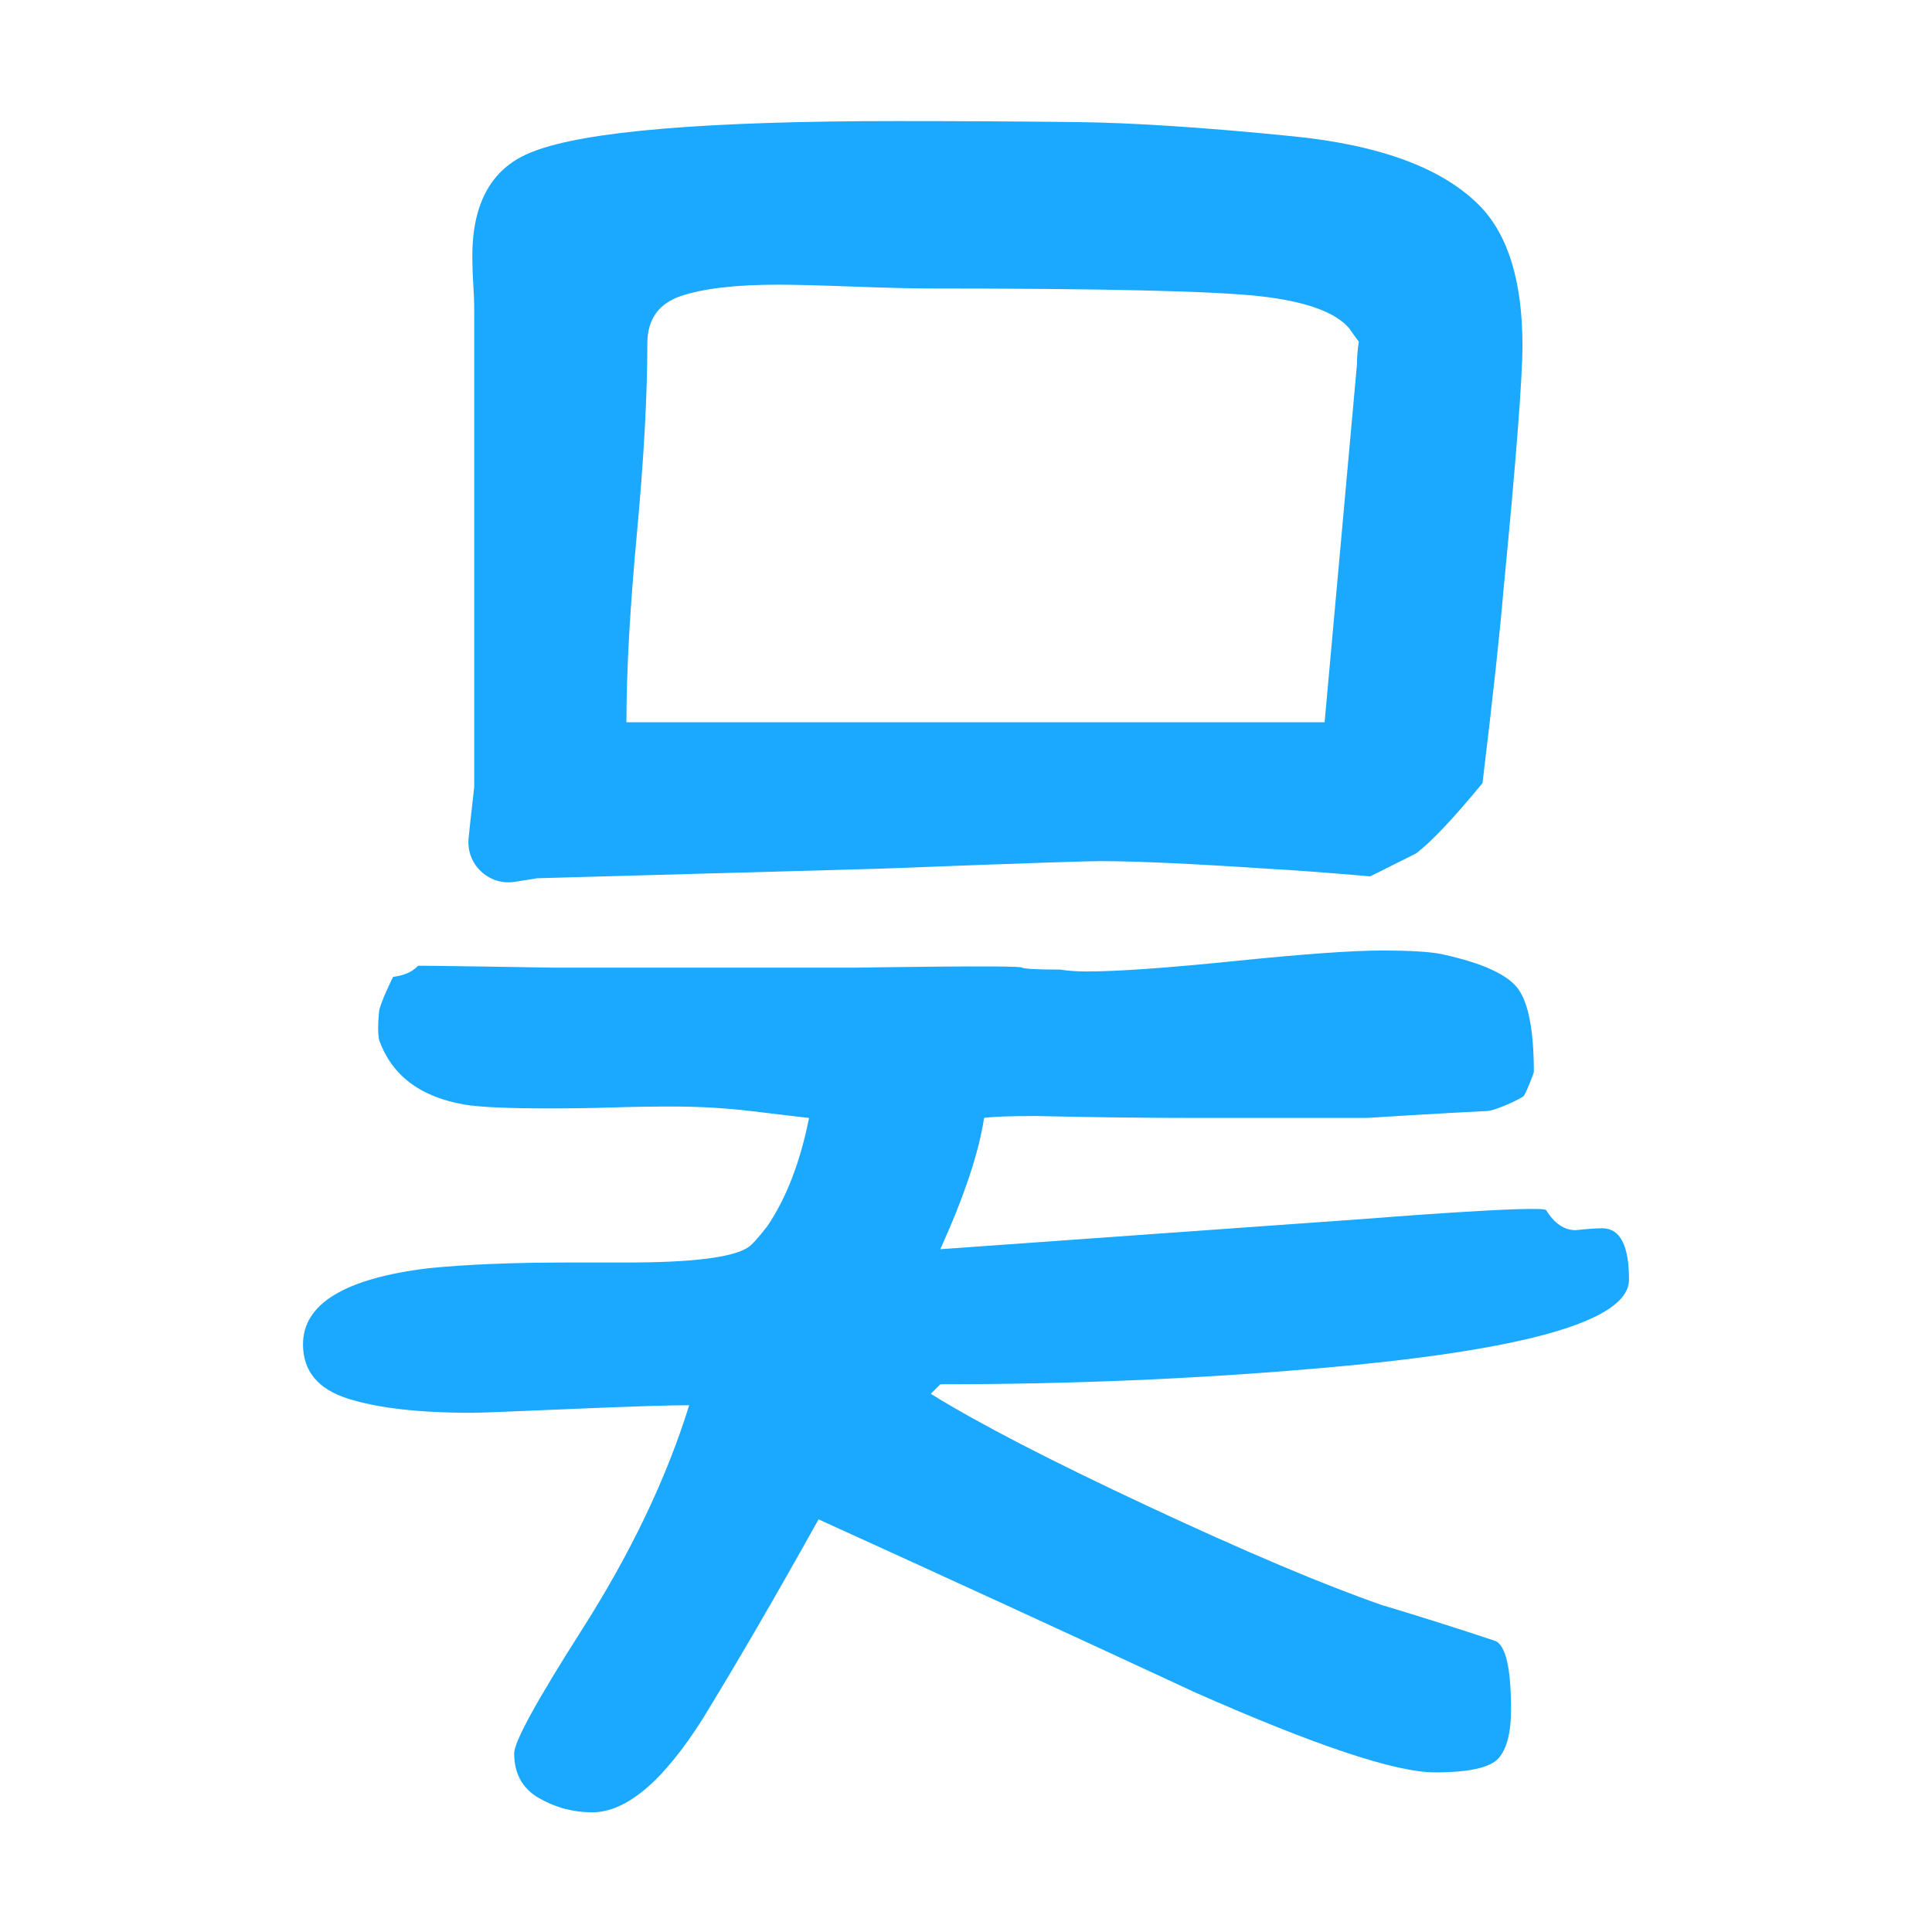 <?xml version="1.0" standalone="no"?><!DOCTYPE svg PUBLIC "-//W3C//DTD SVG 1.1//EN" "http://www.w3.org/Graphics/SVG/1.1/DTD/svg11.dtd"><svg t="1516689860667" class="icon" style="" viewBox="0 0 1024 1024" version="1.1" xmlns="http://www.w3.org/2000/svg" p-id="1904" xmlns:xlink="http://www.w3.org/1999/xlink" width="128" height="128"><defs><style type="text/css"></style></defs><path d="M693.996 725.632c112.931-9.402 169.405-25.199 169.405-47.391 0-18.147-4.716-27.229-14.119-27.229-3.374 0-8.075 0.336-14.119 1.007-6.06 0-11.273-3.518-15.637-10.585-1.818-2.927-95.279 4.541-95.279 4.541L498.385 662.107c12.76-28.237 20.498-51.421 23.184-69.568 4.03-0.671 13.447-1.023 28.237-1.023 28.908 0.688 57.8 1.023 86.709 1.023l87.732 0c0 0 42.67-2.721 63.99-3.682 4.602-0.208 18.573-6.791 19.417-8.041 1.903-2.82 5.316-12.485 5.316-12.485 0-21.506-2.703-36.12-8.075-43.858-5.372-7.723-18.82-13.943-40.324-18.659-6.044-1.343-16.805-2.015-32.266-2.015s-41.348 1.854-77.643 5.548c-36.296 3.709-62.518 5.548-78.635 5.548-5.389 0-10.089-0.336-14.119-1.007-12.104 0-18.82-0.336-20.162-1.007 0.635-1.484-88.74 0-88.74 0L293.692 512.881c0 0-71.878-1.194-72.082-0.991-3.902 3.902-8.192 5.151-13.291 5.901 0 0.001-6.985 14.155-7.397 18.273-0.671 6.731-0.671 11.768 0.016 15.125 6.715 18.835 21.825 30.251 45.361 34.281 8.059 1.343 23.184 2.015 45.377 2.015 10.745 0 21.506-0.16 32.266-0.495 10.745-0.336 21.506-0.512 32.266-0.512 14.79 0 29.068 0.847 42.851 2.527s23.696 2.862 29.756 3.533c-4.716 23.536-12.12 42.691-22.193 57.465-4.701 6.06-8.059 9.753-10.073 11.097-8.075 5.372-29.58 8.059-64.532 8.059l-31.259 0c-28.908 0-53.451 1.007-73.614 3.022-44.37 5.389-66.547 18.835-66.547 40.341 0 14.119 7.899 23.696 23.696 28.732 15.798 5.053 37.814 7.563 66.051 7.563 3.357 0 20.659-0.671 51.916-2.015s52.268-2.015 63.03-2.015c-12.104 38.997-31.259 78.987-57.481 119.983-23.536 36.967-35.288 58.488-35.288 64.532 0 10.745 4.365 18.644 13.111 23.696 8.73 5.037 18.147 7.563 28.237 7.563 18.132 0 37.623-16.469 58.473-49.406 18.147-29.58 38.646-64.868 61.51-105.864 66.547 30.251 133.093 60.823 199.641 91.746 63.86 28.237 106.2 42.356 127.05 42.356 18.147 0 29.404-2.527 33.785-7.563 4.365-5.053 6.555-13.622 6.555-25.711 0-21.521-2.703-33.609-8.075-36.296-20.179-6.731-40.341-13.111-60.503-19.155-30.923-10.761-72.255-28.237-124.012-52.428-51.773-24.207-90.083-44.034-114.946-59.496l5.037-5.053C565.604 733.69 630.807 731.004 693.996 725.632z" p-id="1905" fill="#1BA8FF"></path><path d="M272.59 467.42c6.865-1.005 12.036-1.931 12.036-1.931l181.493-5.053c0 0 103.514-4.03 116.961-4.03 18.82 0 48.399 1.343 88.74 4.03 12.76 0.671 30.907 2.03 54.443 4.045 5.372-2.686 13.447-6.731 24.207-12.104 8.059-6.044 19.81-18.483 35.288-37.303 5.372-44.37 9.065-78.315 11.08-101.851 6.715-69.233 10.089-112.58 10.089-130.071 0-33.609-7.403-58.136-22.177-73.598-19.506-20.162-52.604-32.602-99.324-37.303s-85.207-7.227-115.458-7.563-61.83-0.512-94.767-0.512c-100.844 0-165.04 5.389-192.589 16.133C261.09 88.384 250.346 106.867 250.346 135.76c0 4.716 0.16 9.593 0.495 14.63 0.336 5.053 0.512 9.914 0.512 14.614l0 252.085c-0.367 3.788-1.756 14.987-2.983 27.132C246.977 457.995 258.892 469.425 272.59 467.42zM337.55 282.988c3.693-39.653 5.548-73.278 5.548-100.844 0-12.76 5.884-21.17 17.652-25.199s29.068-6.06 51.933-6.06c8.059 0 21.154 0.336 39.317 1.007 18.147 0.671 31.93 1.007 41.348 1.007 91.41 0 149.386 1.359 173.93 4.045 24.528 2.686 40.5 8.411 47.888 17.14 1.343 2.015 3.038 4.365 5.053 7.052-0.671 4.03-1.007 8.075-1.007 12.104l-17.14 189.567L332.018 382.808C332.018 355.914 333.857 322.641 337.55 282.988z" p-id="1906" fill="#1BA8FF"></path></svg>